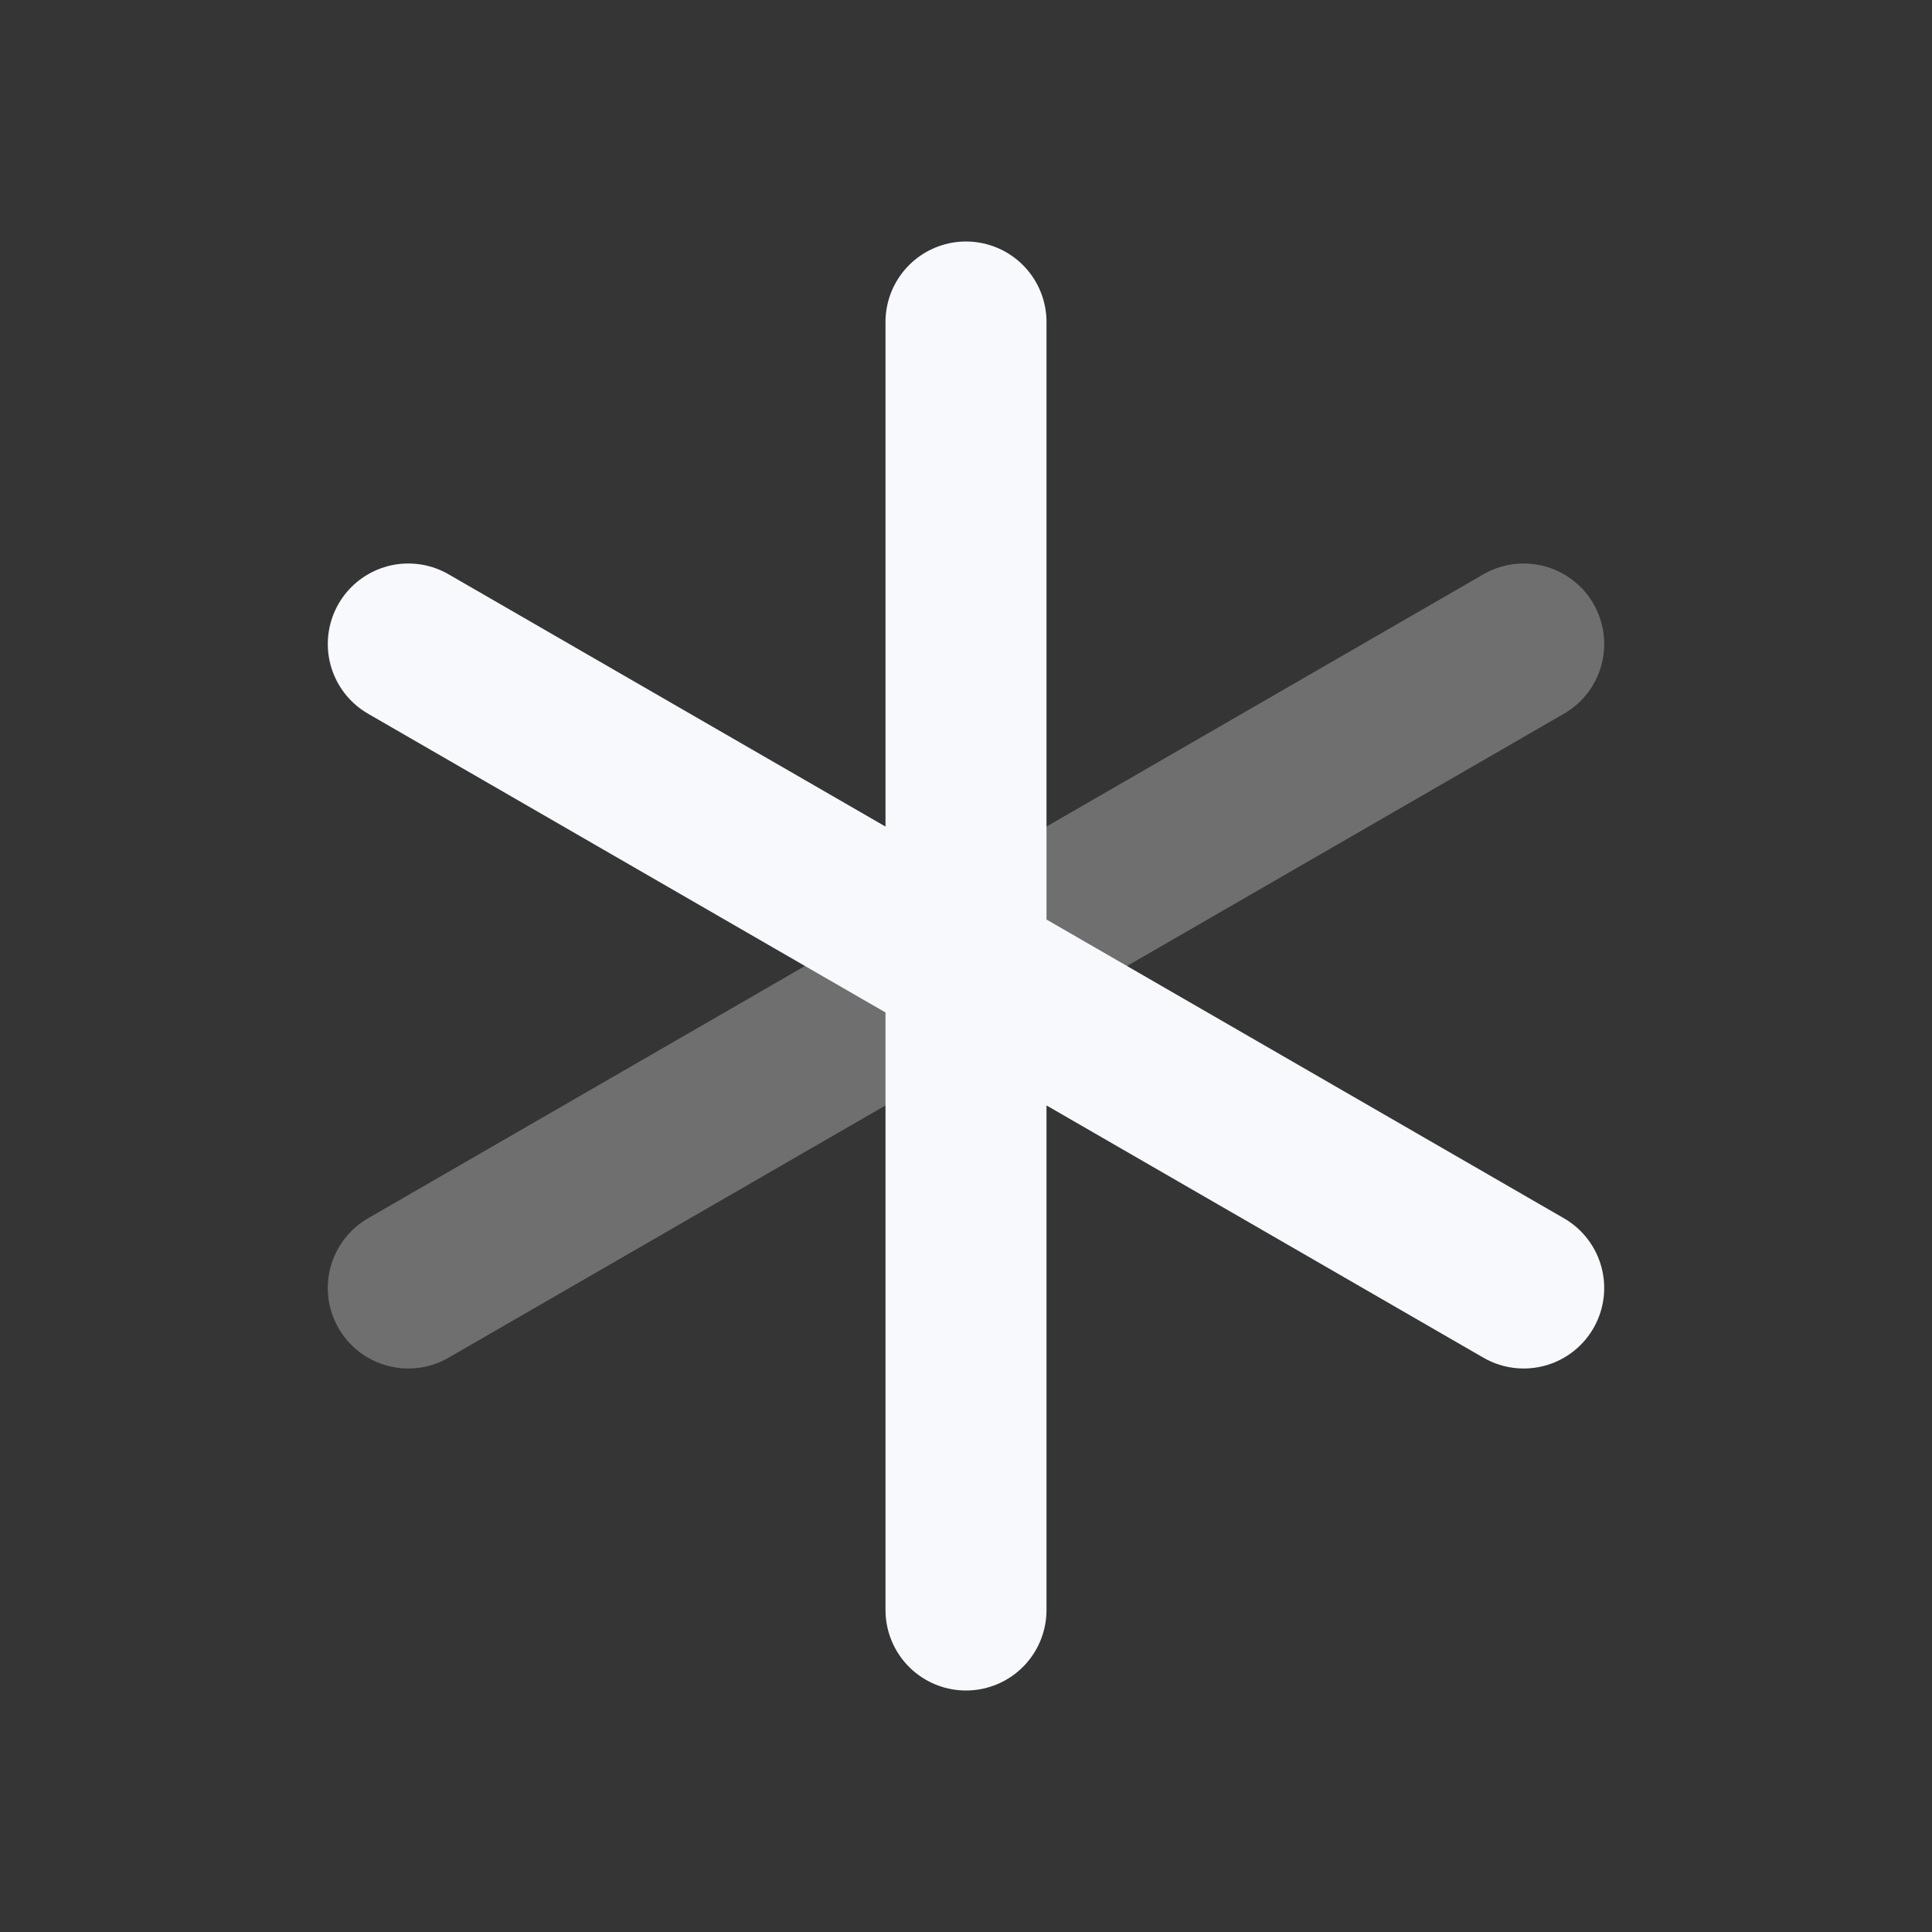 <svg xmlns="http://www.w3.org/2000/svg" width="24" height="24" fill="none"><rect width="100%" height="100%" fill="#333333" stroke="none"/><path fill="#fff" fill-opacity=".01" d="M24 0v24H0V0z"/><path stroke="#F7F9FC" stroke-linecap="round" stroke-linejoin="round" stroke-width="2" d="M18.928 8 5.072 16" opacity=".3"/><path stroke="#F7F9FC" stroke-linecap="round" stroke-linejoin="round" stroke-width="2" d="M12 4v16M5.072 8l13.856 8"/></svg>